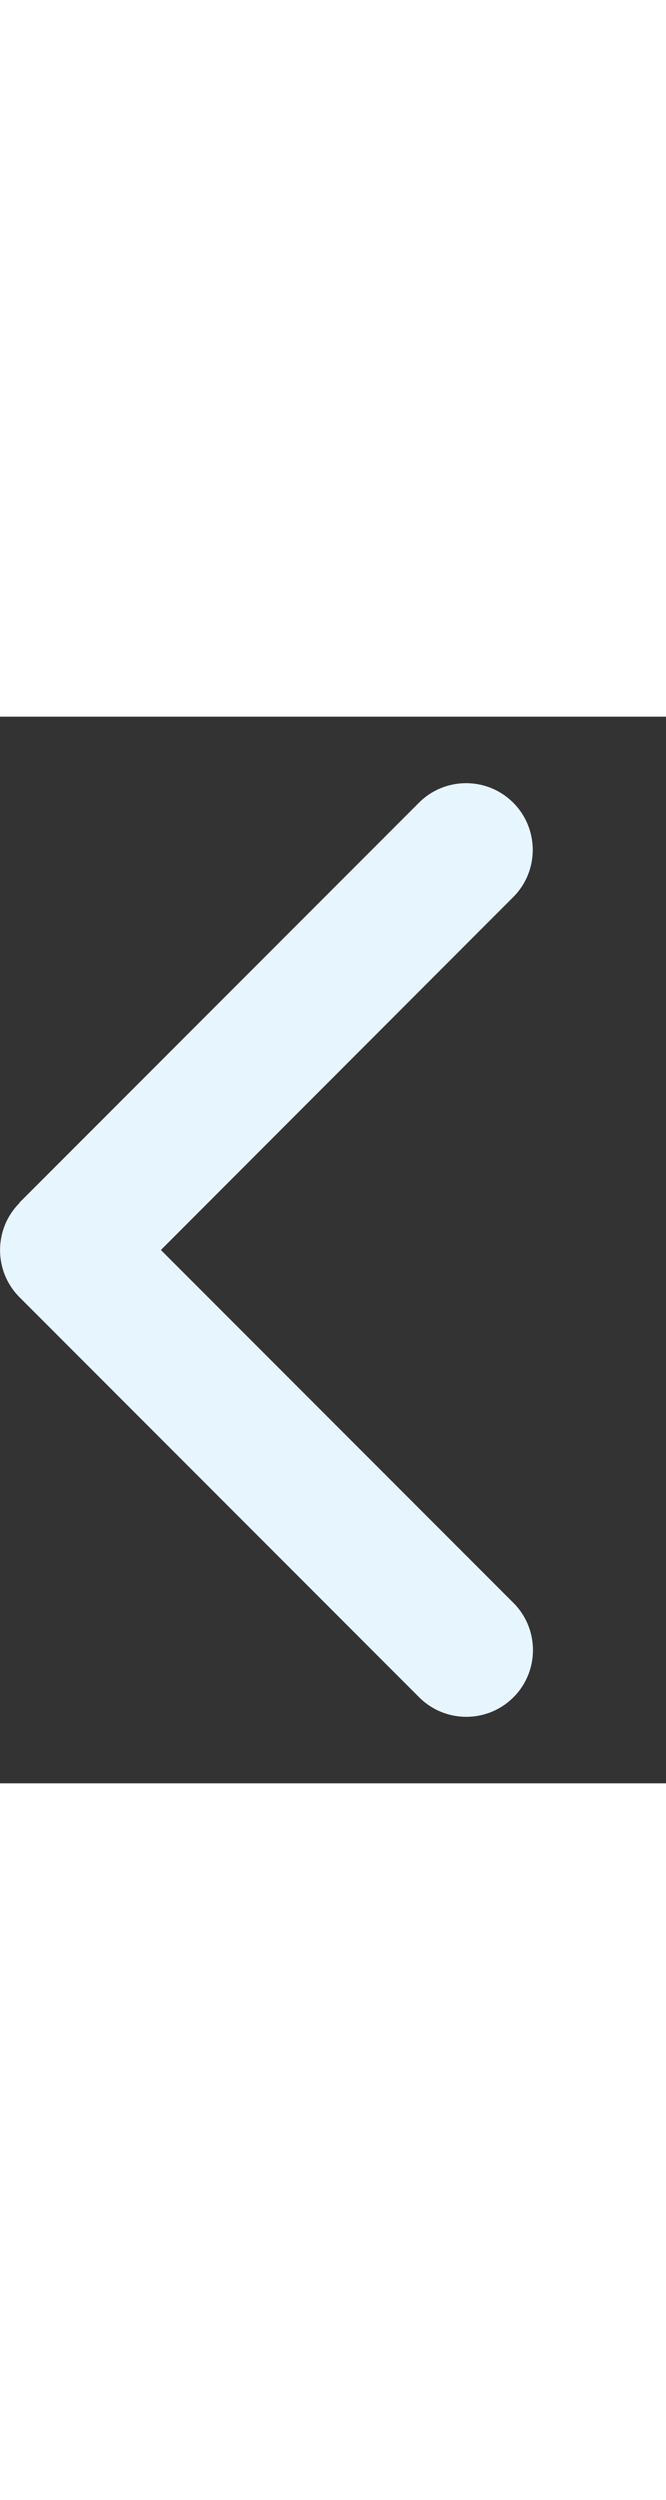 <svg xmlns="http://www.w3.org/2000/svg" height="45" width="12" viewBox="0 0 320 512"><rect x="0" y="0" width="320" height="512" fill="#333333" stroke="none"/><path fill="#E7F5FF" d="M9.4 233.4c-12.5 12.5-12.5 32.8 0 45.3l192 192c12.5 12.5 32.8 12.5 45.3 0s12.5-32.8 0-45.3L77.3 256 246.6 86.6c12.5-12.5 12.5-32.8 0-45.3s-32.8-12.5-45.3 0l-192 192z"/></svg>